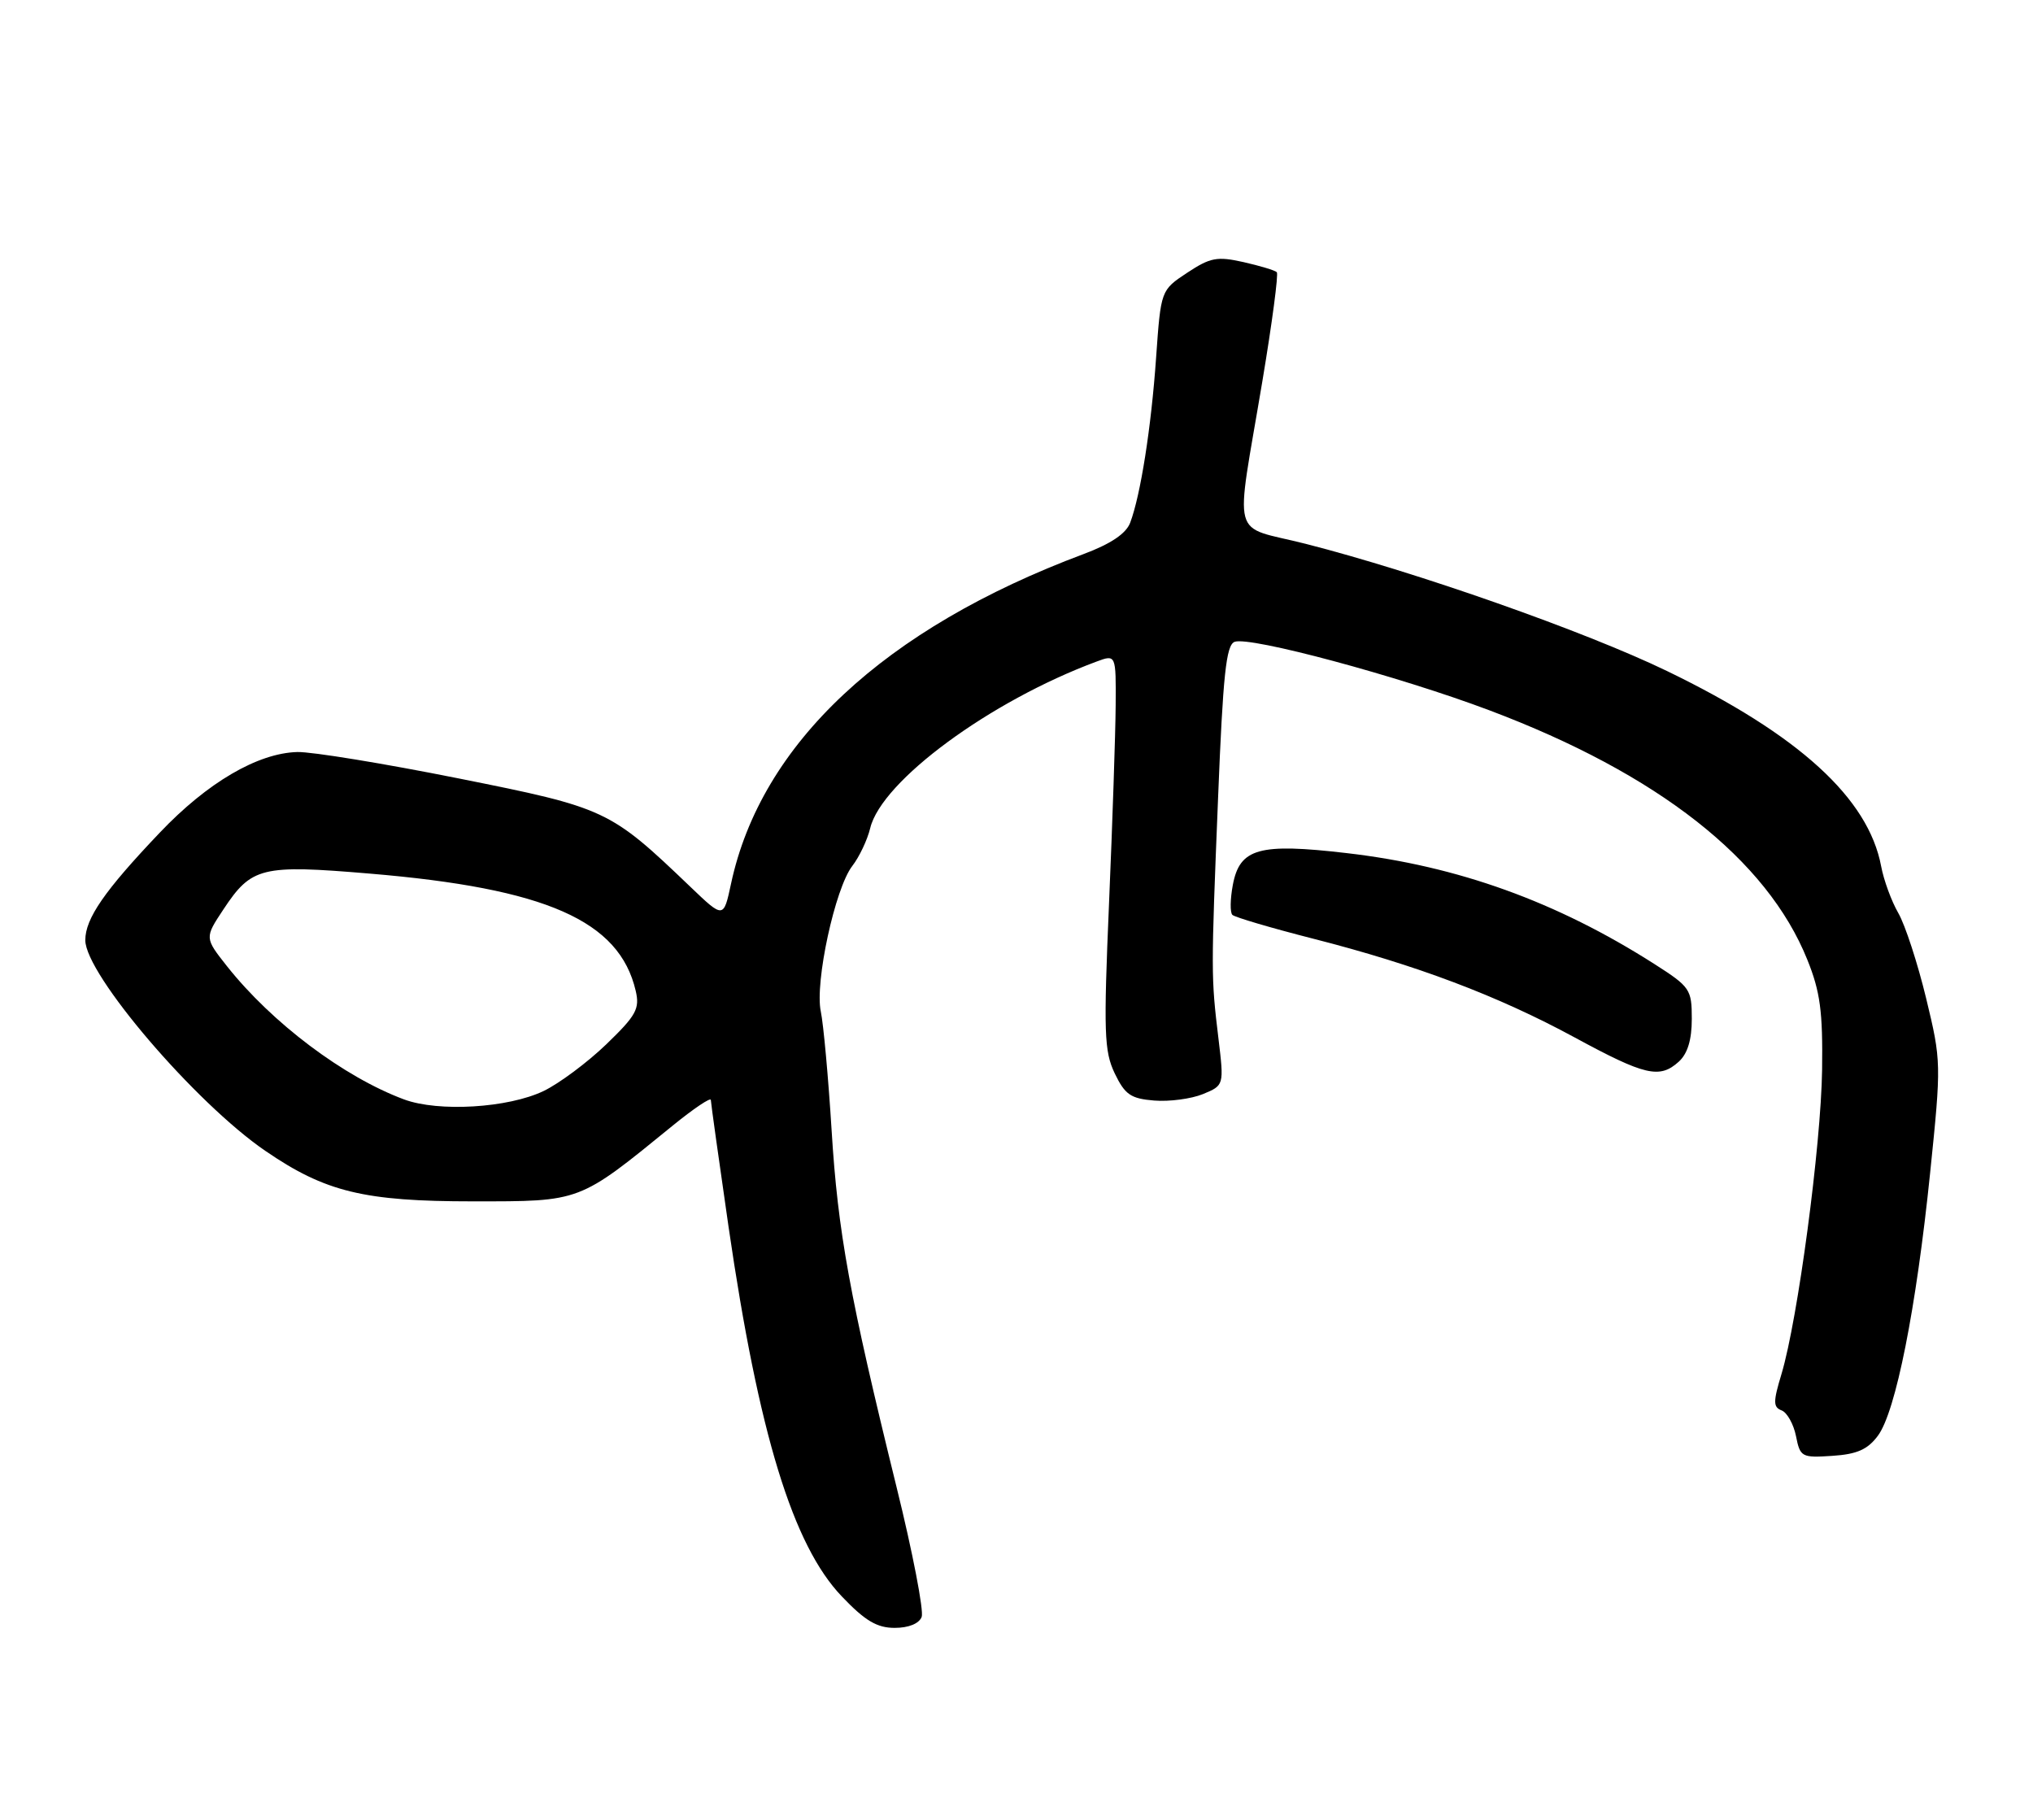 <?xml version="1.0" encoding="UTF-8" standalone="no"?>
<!DOCTYPE svg PUBLIC "-//W3C//DTD SVG 1.1//EN" "http://www.w3.org/Graphics/SVG/1.1/DTD/svg11.dtd" >
<svg xmlns="http://www.w3.org/2000/svg" xmlns:xlink="http://www.w3.org/1999/xlink" version="1.1" viewBox="0 0 286 256">
 <g >
 <path fill="currentColor"
d=" M 129.66 227.46 C 129.98 226.61 128.40 218.39 126.13 209.21 C 119.53 182.40 117.87 173.33 116.99 159.00 C 116.53 151.57 115.84 144.05 115.47 142.29 C 114.60 138.22 117.48 124.94 119.90 121.82 C 120.89 120.54 122.02 118.15 122.42 116.50 C 124.02 109.86 139.28 98.63 154.25 93.07 C 157.00 92.05 157.00 92.05 156.95 99.27 C 156.92 103.25 156.50 115.72 156.02 127.00 C 155.24 145.28 155.33 147.88 156.82 151.00 C 158.26 153.99 159.07 154.55 162.38 154.82 C 164.51 154.99 167.59 154.58 169.23 153.91 C 172.20 152.68 172.20 152.68 171.41 146.09 C 170.36 137.39 170.36 136.91 171.36 112.18 C 172.05 94.92 172.49 90.75 173.68 90.29 C 175.80 89.48 196.76 95.11 209.52 99.92 C 233.23 108.85 248.57 120.89 254.25 135.00 C 256.07 139.51 256.44 142.29 256.33 150.50 C 256.18 161.15 252.91 185.64 250.62 193.28 C 249.43 197.21 249.44 197.95 250.64 198.41 C 251.41 198.71 252.32 200.34 252.66 202.03 C 253.24 204.97 253.46 205.09 257.78 204.80 C 261.25 204.57 262.74 203.91 264.18 201.97 C 266.69 198.60 269.57 184.10 271.53 164.98 C 273.11 149.63 273.10 149.26 270.97 140.45 C 269.78 135.53 268.02 130.12 267.05 128.44 C 266.08 126.76 265.00 123.80 264.64 121.87 C 262.84 112.28 253.06 103.37 234.50 94.39 C 222.98 88.82 199.28 80.48 183.67 76.50 C 172.98 73.78 173.74 76.64 177.59 53.62 C 178.96 45.44 179.87 38.54 179.62 38.29 C 179.36 38.03 177.26 37.40 174.93 36.87 C 171.22 36.04 170.27 36.22 167.01 38.37 C 163.31 40.82 163.31 40.82 162.64 50.29 C 161.95 60.19 160.45 69.67 158.99 73.54 C 158.40 75.07 156.28 76.50 152.47 77.93 C 124.36 88.44 107.06 104.61 102.84 124.32 C 101.79 129.22 101.79 129.22 97.14 124.77 C 85.77 113.89 85.30 113.66 64.50 109.50 C 54.05 107.41 43.85 105.74 41.83 105.79 C 36.25 105.94 29.16 110.09 22.46 117.15 C 14.71 125.29 12.00 129.21 12.00 132.26 C 12.00 137.05 27.46 155.14 37.33 161.90 C 45.77 167.68 51.21 169.00 66.54 169.00 C 81.79 169.00 81.35 169.17 94.63 158.35 C 97.58 155.95 100.00 154.32 100.00 154.74 C 100.01 155.16 101.13 163.18 102.49 172.57 C 106.73 201.69 111.54 217.40 118.44 224.59 C 121.70 228.01 123.38 229.00 125.86 229.00 C 127.83 229.00 129.29 228.40 129.66 227.46 Z  M 236.17 149.35 C 237.41 148.22 238.00 146.28 238.00 143.33 C 238.00 139.17 237.77 138.83 232.75 135.62 C 218.99 126.84 205.08 121.82 189.45 120.01 C 177.10 118.57 174.40 119.33 173.43 124.50 C 173.06 126.48 173.03 128.37 173.37 128.70 C 173.70 129.03 178.82 130.54 184.74 132.05 C 199.24 135.75 210.69 140.07 221.50 145.93 C 231.43 151.32 233.47 151.79 236.17 149.35 Z  M 56.84 154.66 C 48.37 151.51 38.27 143.91 31.94 135.93 C 28.78 131.93 28.78 131.93 31.43 127.93 C 35.38 121.96 36.78 121.61 51.98 122.89 C 76.83 124.97 87.13 129.51 89.43 139.38 C 90.02 141.91 89.51 142.84 85.29 146.91 C 82.64 149.46 78.68 152.41 76.49 153.47 C 71.50 155.87 61.70 156.46 56.84 154.66 Z "/>
</g>
</svg>